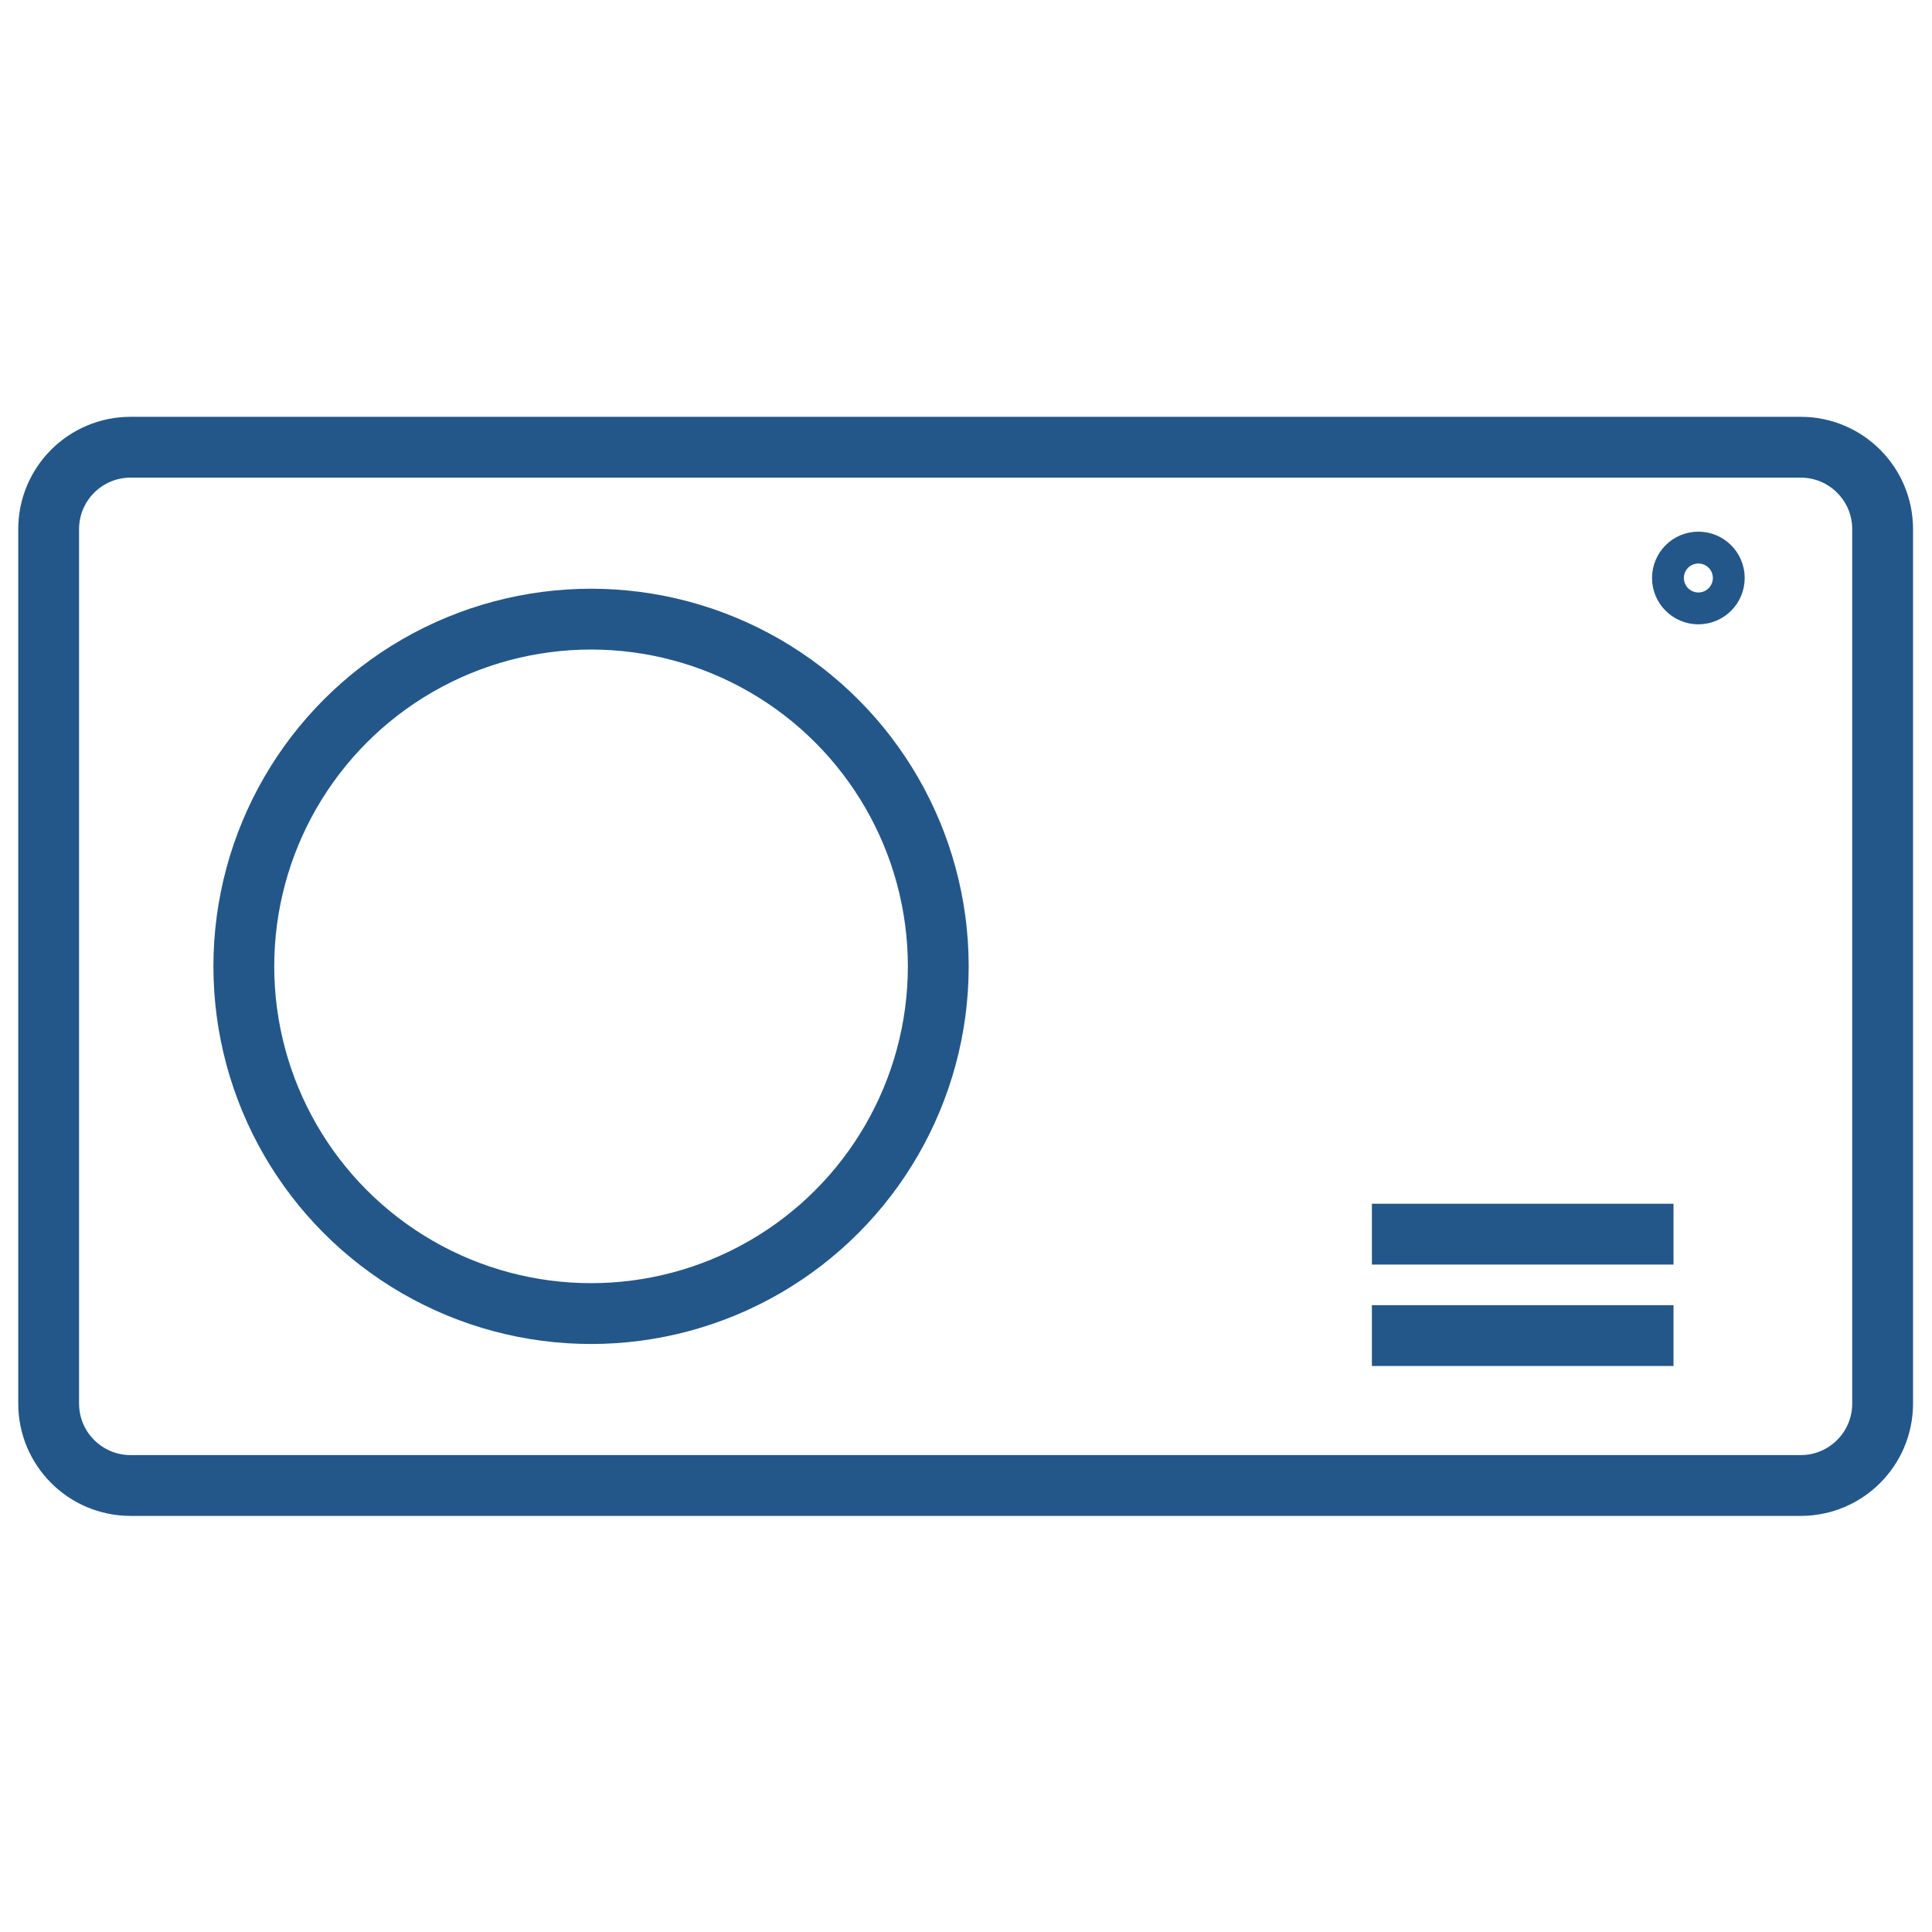 <?xml version="1.0" encoding="utf-8"?>
<!-- Generator: Adobe Illustrator 26.3.1, SVG Export Plug-In . SVG Version: 6.00 Build 0)  -->
<svg version="1.1" id="Layer_1" xmlns="http://www.w3.org/2000/svg" xmlns:xlink="http://www.w3.org/1999/xlink" x="0px" y="0px"
	 viewBox="0 0 1080 1080" style="enable-background:new 0 0 1080 1080;" xml:space="preserve">
<style type="text/css">
	.st0{fill:none;stroke:#235789;stroke-width:34;stroke-miterlimit:10;}
</style>
<path class="st0" d="M1006.6,830.4H73c-25.3,0-45.8-20.5-45.8-45.8V295.8c0-25.3,20.5-45.8,45.8-45.8h933.6
	c25.3,0,45.8,20.5,45.8,45.8v488.8C1052.4,809.9,1031.9,830.4,1006.6,830.4z"/>
<circle class="st0" cx="330.4" cy="540.2" r="194.1"/>
<line class="st0" x1="766.9" y1="746.6" x2="935.5" y2="746.6"/>
<line class="st0" x1="766.9" y1="689.9" x2="935.5" y2="689.9"/>
<circle class="st0" cx="949.4" cy="323.1" r="8.9"/>
</svg>
